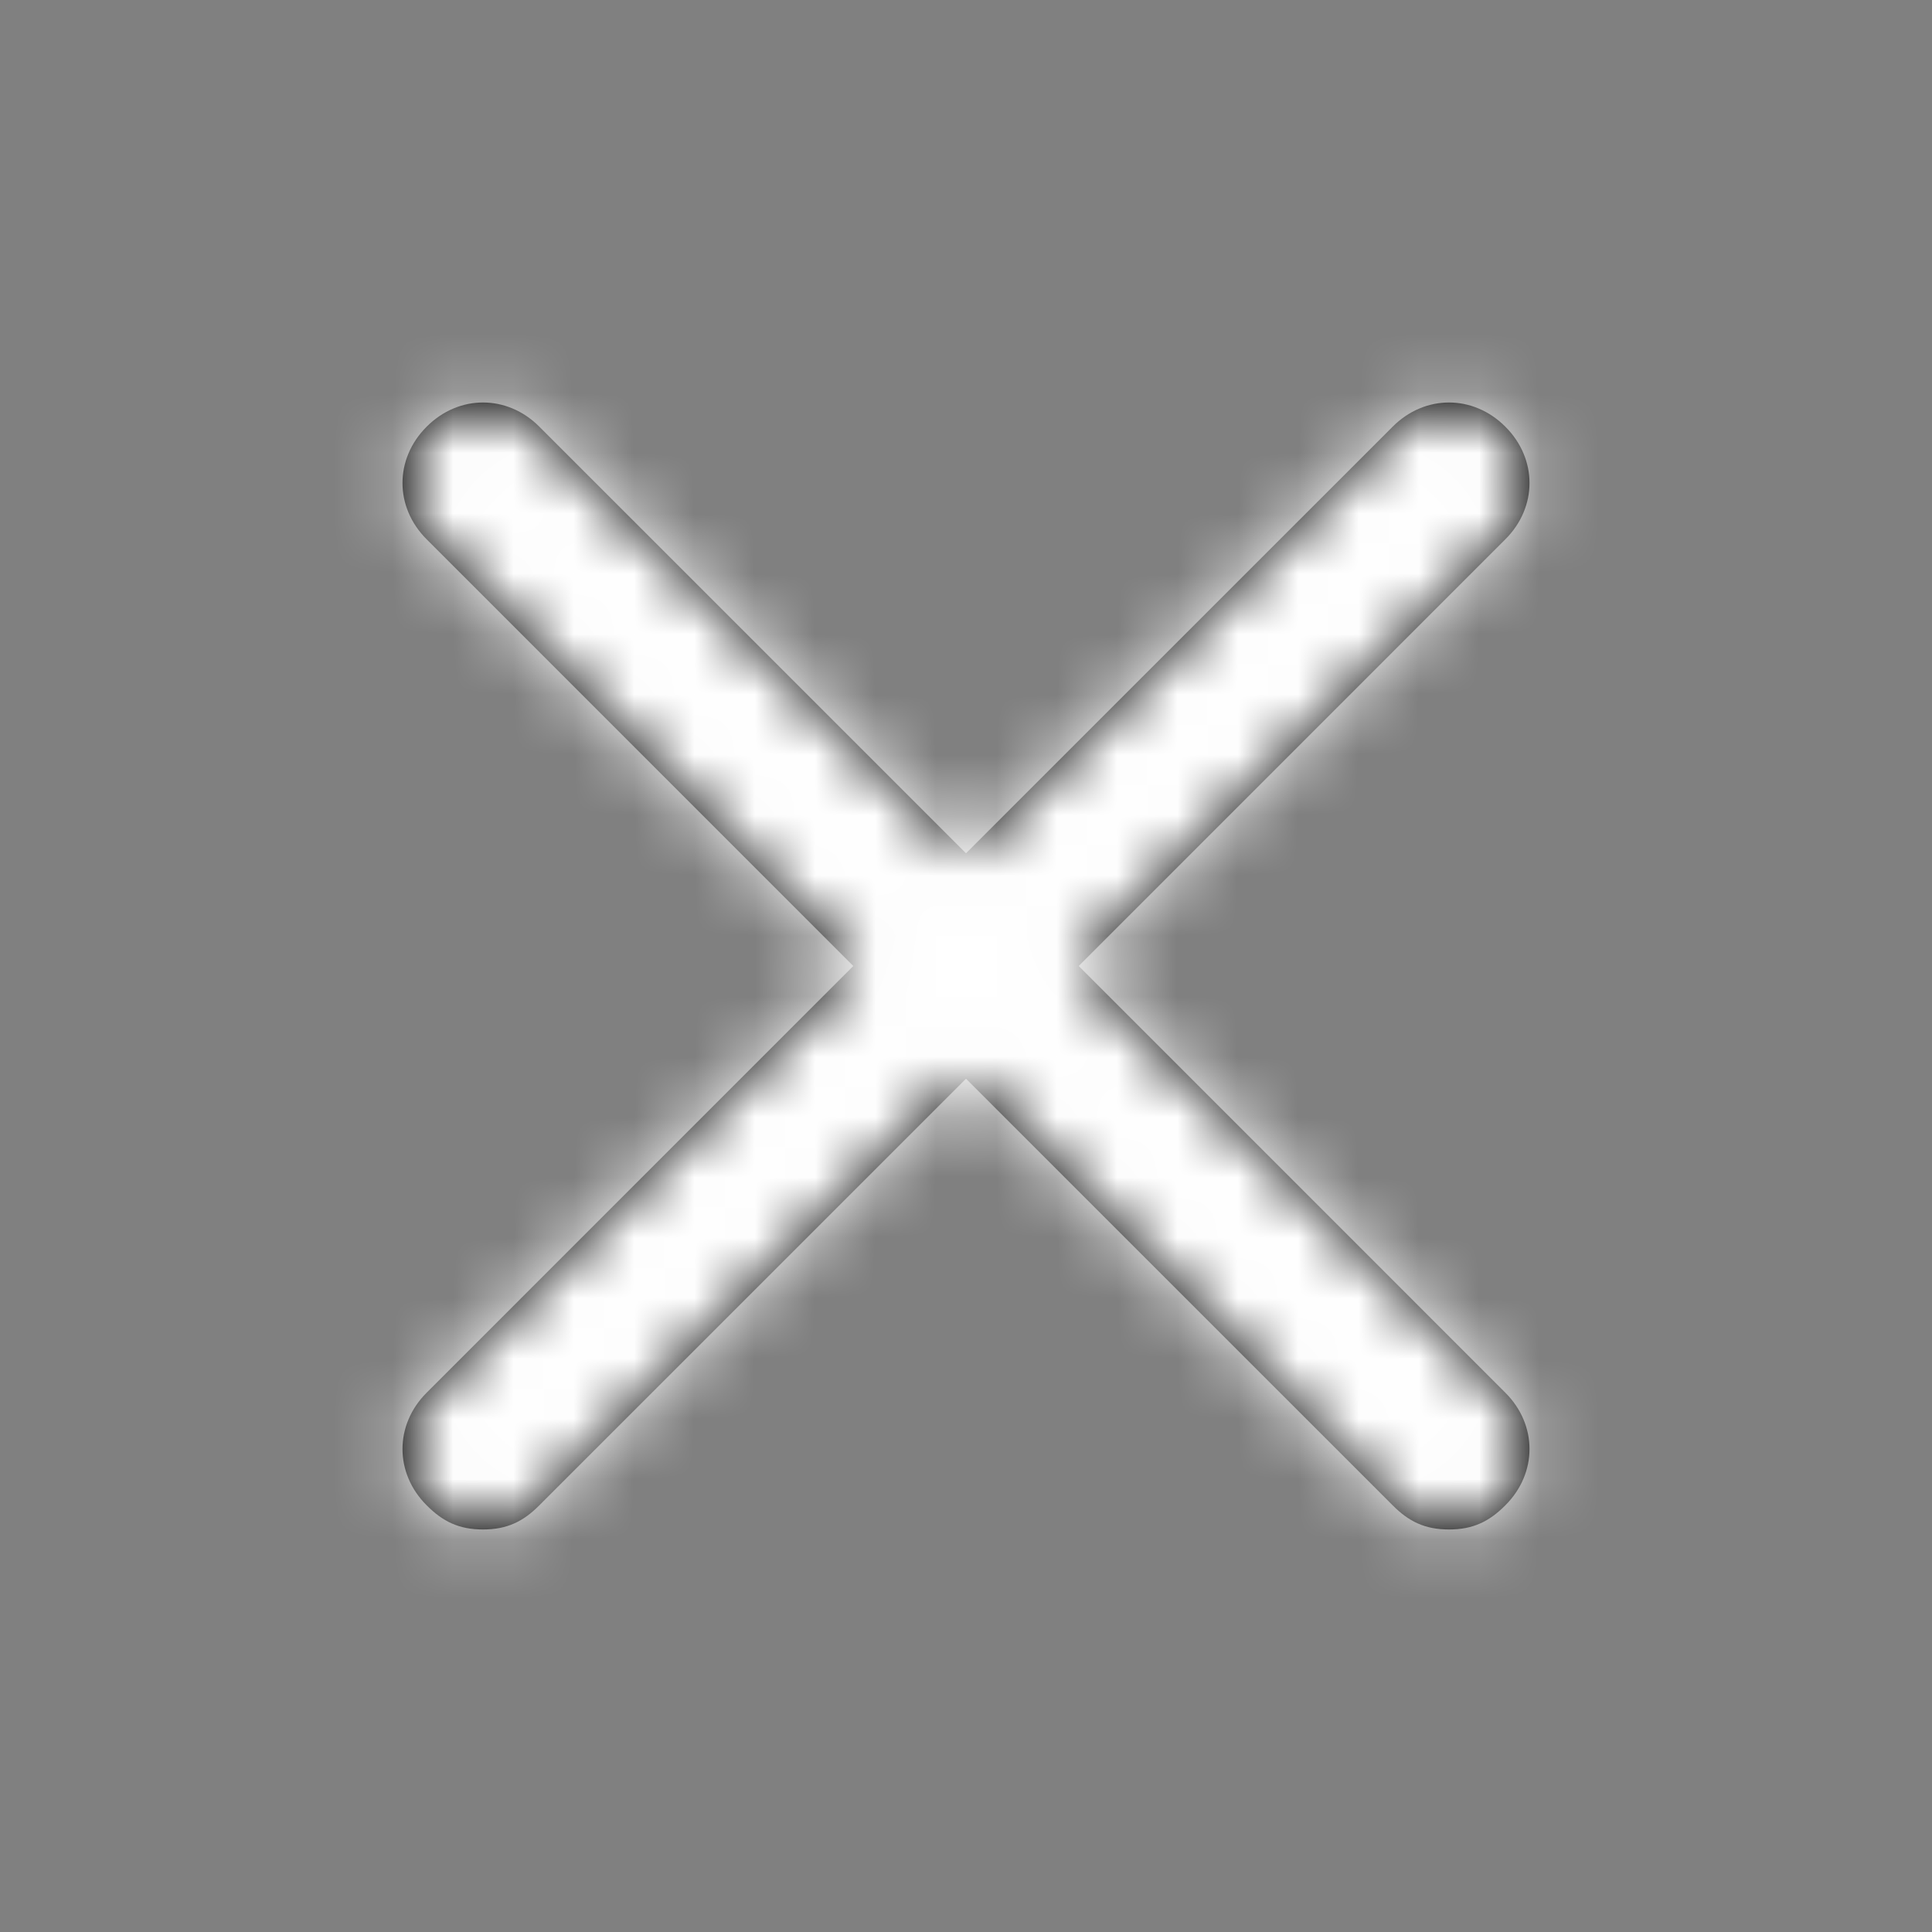 <?xml version="1.0" encoding="UTF-8"?>
<svg width="32px" height="32px" viewBox="0 0 32 32" version="1.1" xmlns="http://www.w3.org/2000/svg" xmlns:xlink="http://www.w3.org/1999/xlink">
    <rect x="0" y="0" width="32" height="32" fill="#808080" stroke="none"/>
    <title>cross-white</title>
    <defs>
        <path d="M24.933,23.067 C25.467,23.6 25.467,24.4 24.933,24.933 C24.667,25.2 24.4,25.333 24,25.333 C23.6,25.333 23.333,25.2 23.067,24.933 L16,17.867 L8.933,24.933 C8.667,25.2 8.4,25.333 8,25.333 C7.6,25.333 7.333,25.2 7.067,24.933 C6.533,24.4 6.533,23.6 7.067,23.067 L14.133,16 L7.067,8.933 C6.533,8.4 6.533,7.6 7.067,7.067 C7.6,6.533 8.4,6.533 8.933,7.067 L16,14.133 L23.067,7.067 C23.6,6.533 24.4,6.533 24.933,7.067 C25.467,7.6 25.467,8.4 24.933,8.933 L17.867,16 L24.933,23.067 Z" id="path-1"></path>
    </defs>
    <g id="Icons" stroke="none" stroke-width="1" fill="none" fill-rule="evenodd">
        <g id="white" transform="translate(-896, 0)">
            <g id="icon-/-cross" transform="translate(896, 0)">
                <mask id="mask-2" fill="white">
                    <use xlink:href="#path-1"></use>
                </mask>
                <use id="Mask" fill="#000000" fill-rule="nonzero" xlink:href="#path-1"></use>
                <g id="color-/-white" mask="url(#mask-2)" fill="#FFFFFF" fill-rule="evenodd">
                    <rect id="Shape" x="0" y="0" width="32" height="32"></rect>
                </g>
            </g>
        </g>
    </g>
</svg>